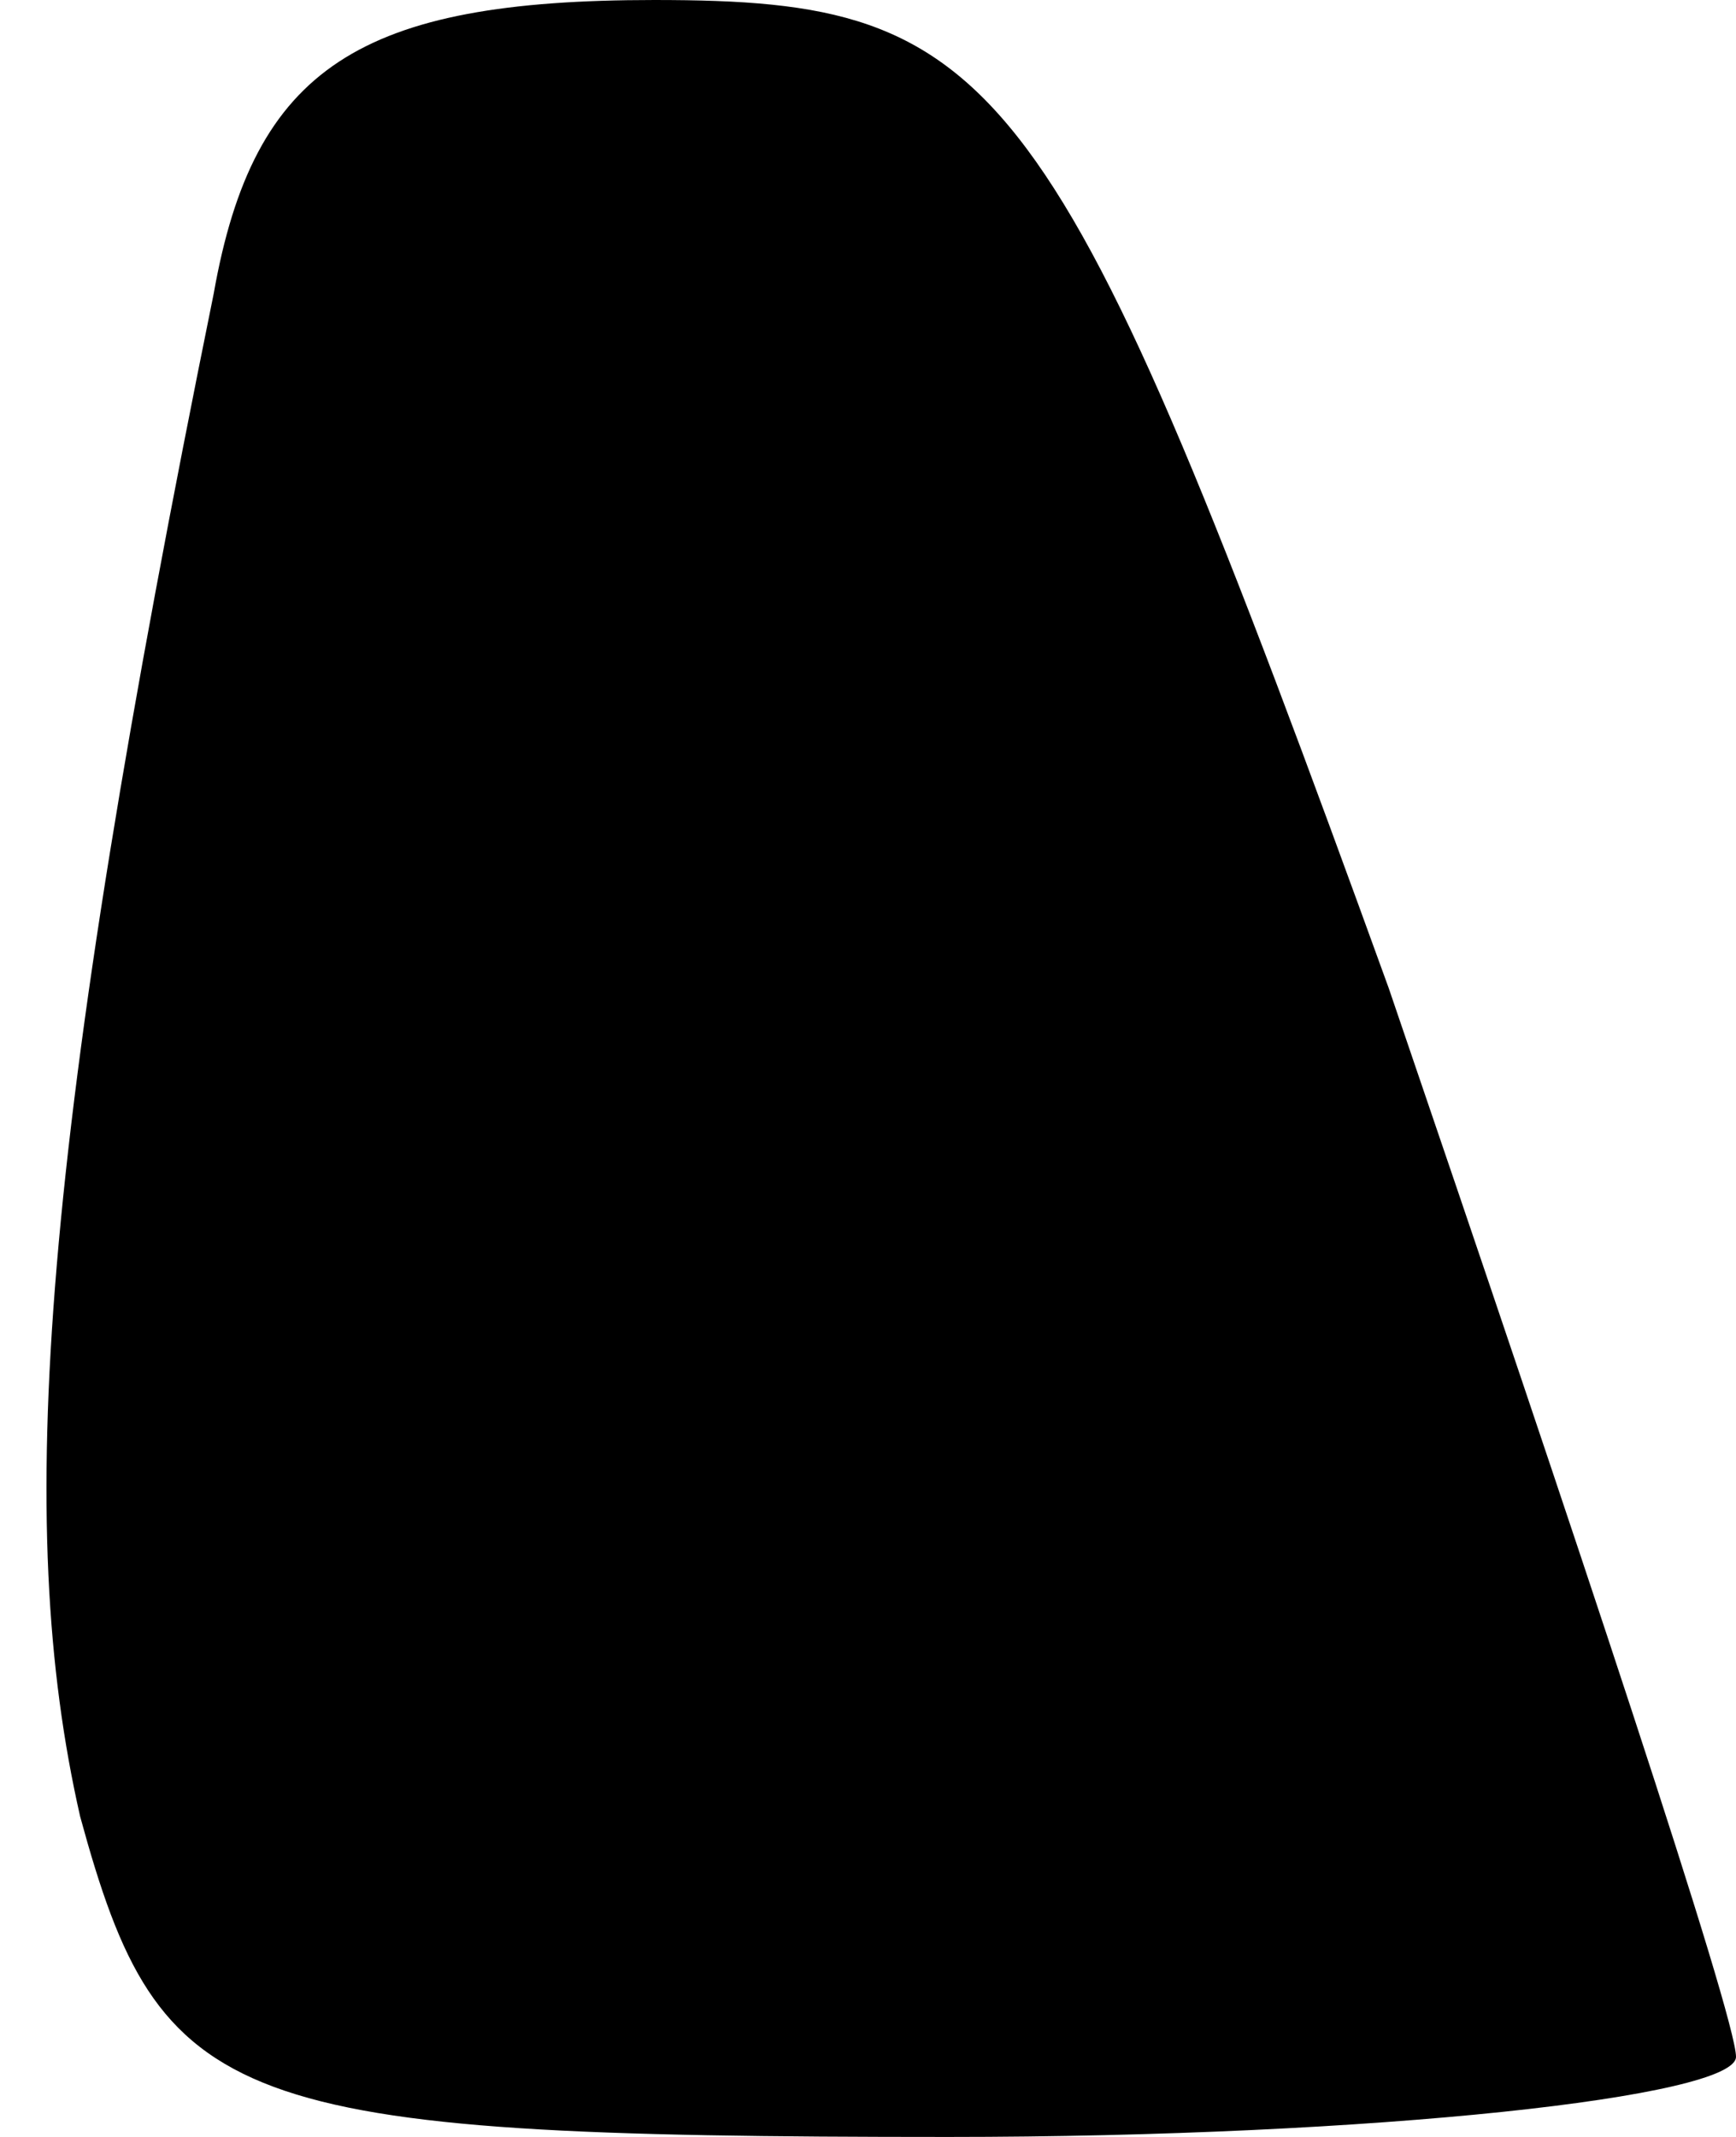 <?xml version="1.0" standalone="no"?>
<!DOCTYPE svg PUBLIC "-//W3C//DTD SVG 20010904//EN"
 "http://www.w3.org/TR/2001/REC-SVG-20010904/DTD/svg10.dtd">
<svg version="1.0" xmlns="http://www.w3.org/2000/svg"
 width="13pt" height="16pt" viewBox="0 0 13 16"
 preserveAspectRatio="xMidYMid meet">
<g transform="translate(0,16) scale(0.1,-0.1)"
fill="#000000" stroke="none">
<path fill="#000000" stroke="none" d="M16 138 c-13 -64 -15 -92 -10 -114 6
-22 11 -24 65 -24 32 0 59 3 59 6 0 3 -12 39 -26 80 -25 69 -29 74 -55 74 -22
0 -30 -5 -33 -22z"/>
</g>
</svg>
